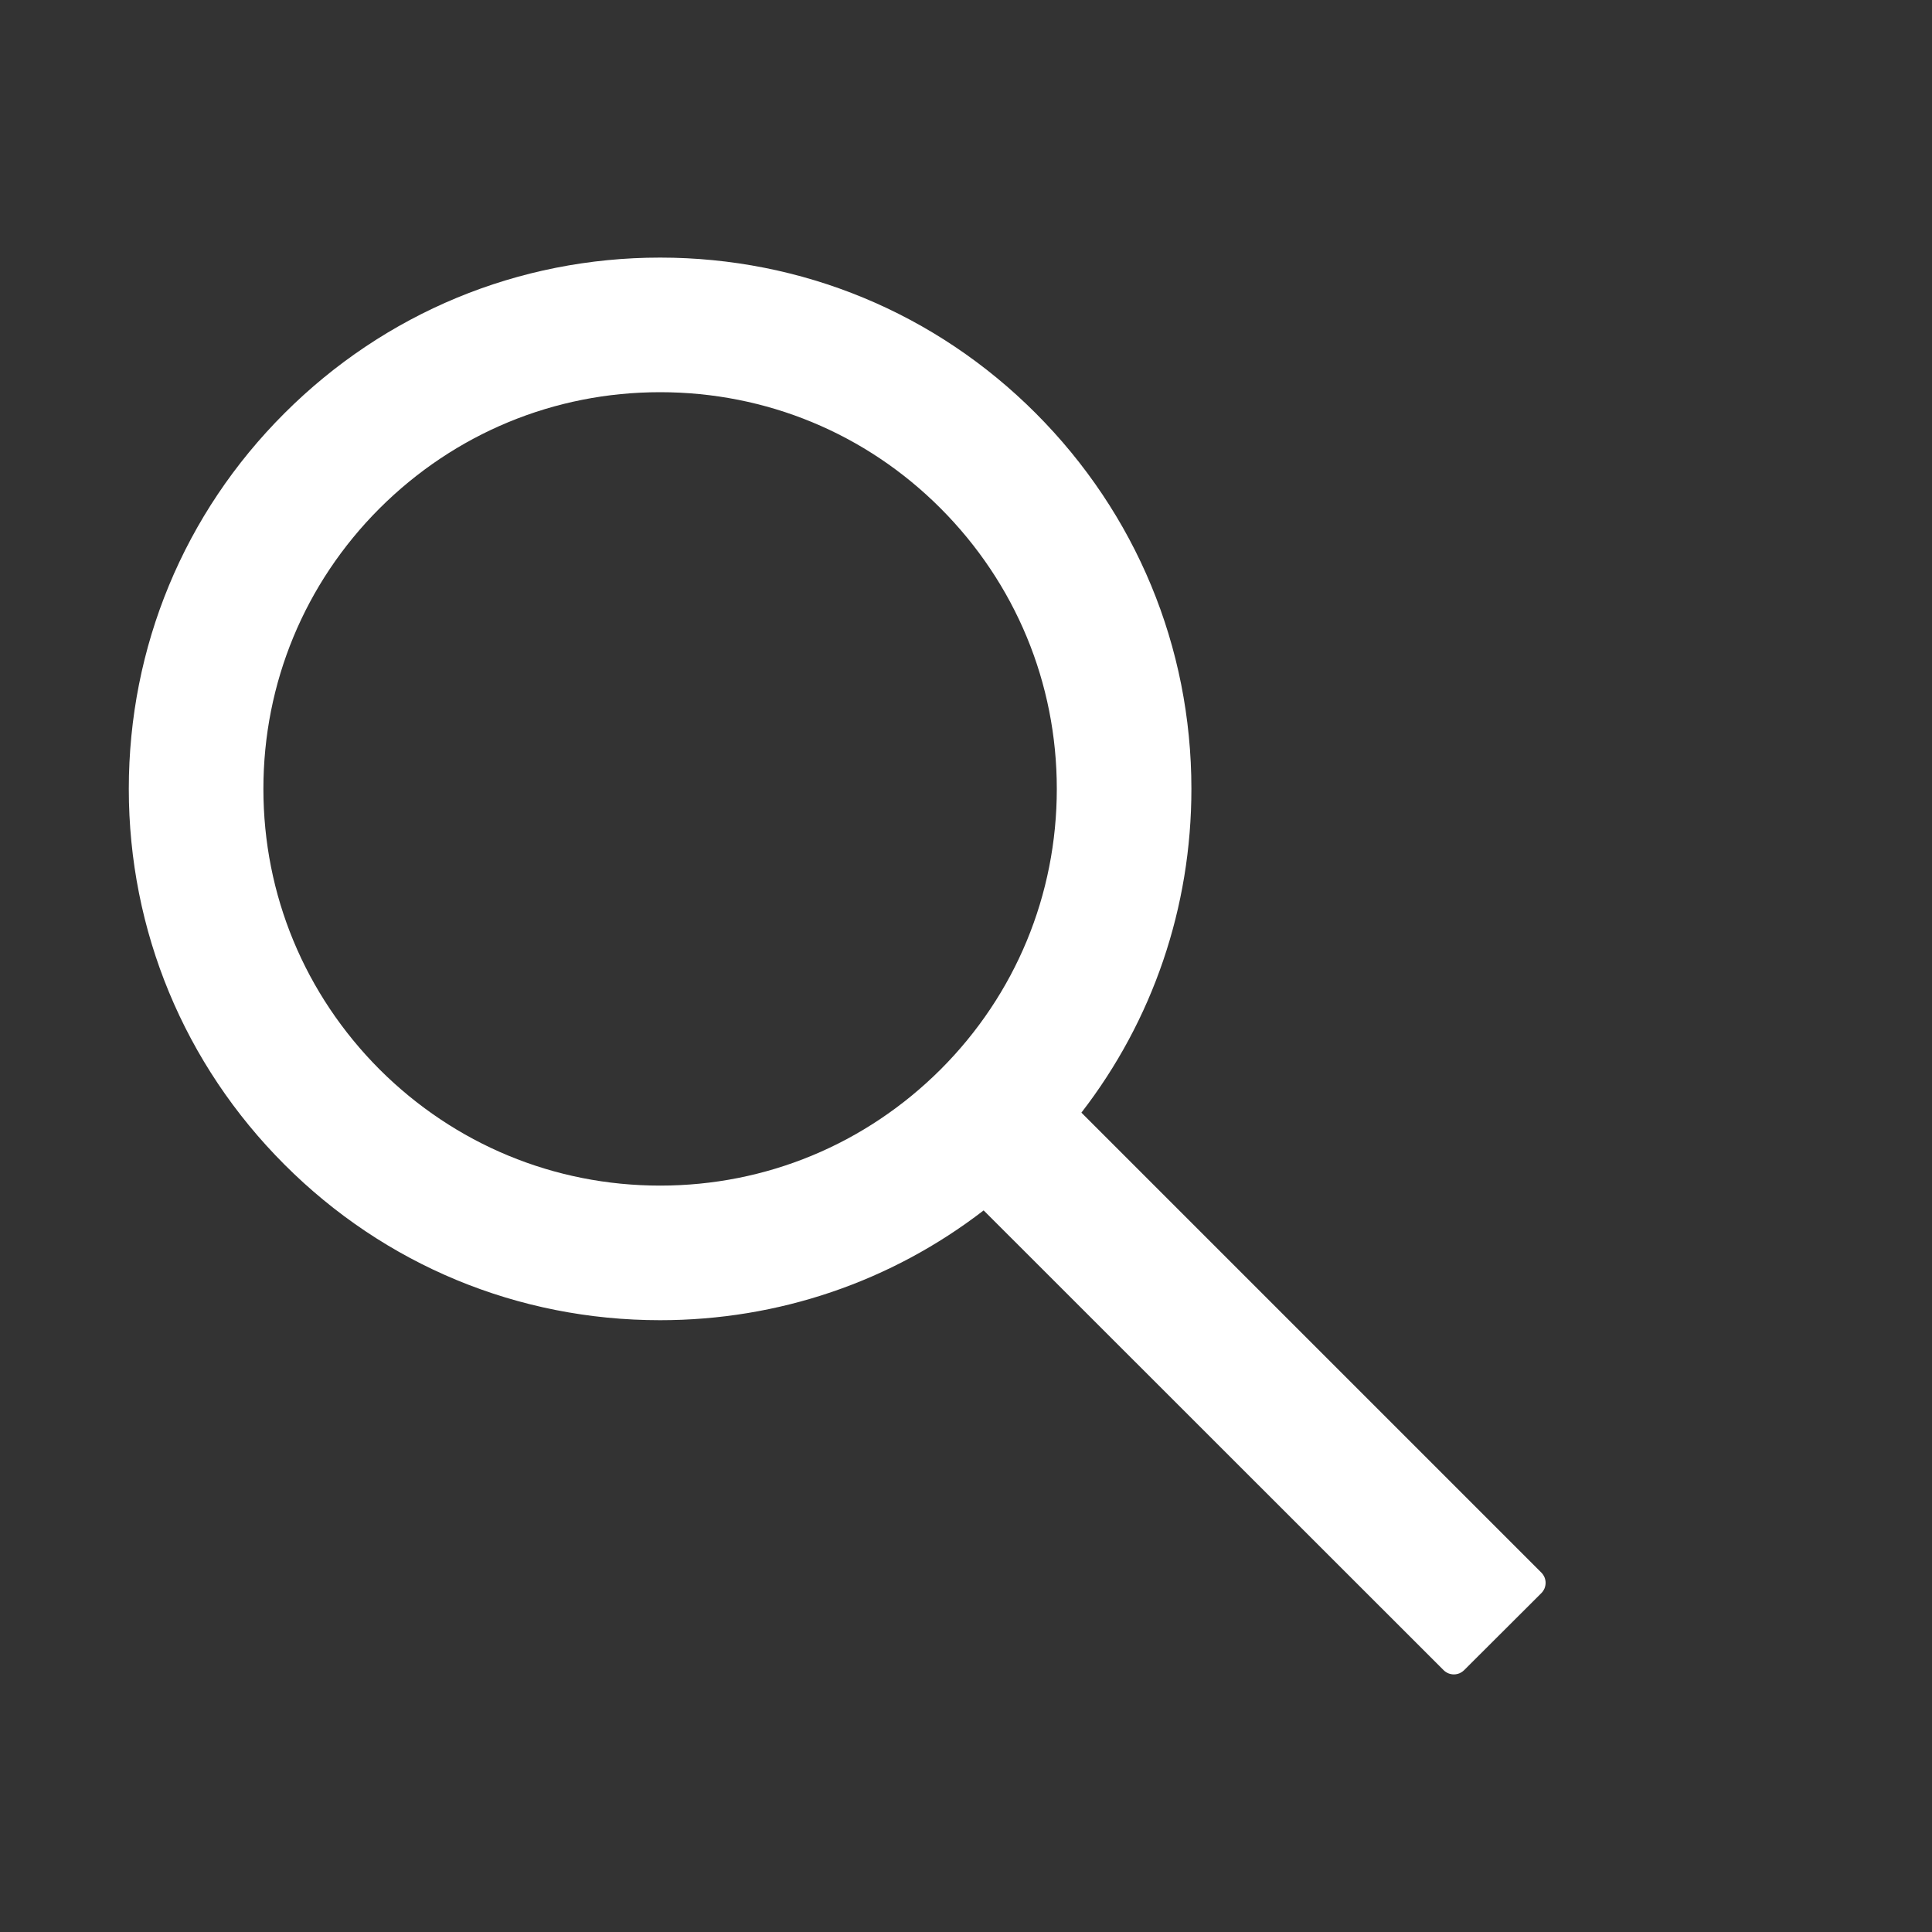 <svg width="30" height="30" viewBox="0 0 30 30" fill="none" xmlns="http://www.w3.org/2000/svg">
<rect x="0" y="0" width="30" height="30" fill="#333333" stroke="none"/>
<path d="M23.934 24.419L16.792 17.277C17.9 15.844 18.5 14.092 18.5 12.25C18.5 10.044 17.639 7.976 16.083 6.417C14.526 4.858 12.453 4 10.25 4C8.047 4 5.974 4.861 4.417 6.417C2.858 7.974 2 10.044 2 12.25C2 14.453 2.861 16.526 4.417 18.083C5.974 19.642 8.044 20.5 10.25 20.5C12.092 20.5 13.841 19.9 15.274 18.795L22.416 25.934C22.437 25.955 22.462 25.971 22.489 25.983C22.517 25.994 22.546 26 22.575 26C22.605 26 22.634 25.994 22.662 25.983C22.689 25.971 22.714 25.955 22.735 25.934L23.934 24.738C23.955 24.717 23.971 24.692 23.983 24.665C23.994 24.637 24 24.608 24 24.578C24 24.549 23.994 24.519 23.983 24.492C23.971 24.465 23.955 24.44 23.934 24.419ZM14.606 16.606C13.44 17.769 11.895 18.41 10.25 18.41C8.605 18.41 7.06 17.769 5.894 16.606C4.731 15.44 4.09 13.895 4.09 12.25C4.09 10.605 4.731 9.057 5.894 7.894C7.06 6.731 8.605 6.09 10.25 6.09C11.895 6.09 13.443 6.728 14.606 7.894C15.769 9.06 16.41 10.605 16.41 12.25C16.41 13.895 15.769 15.443 14.606 16.606Z" fill="white"/>
</svg>
